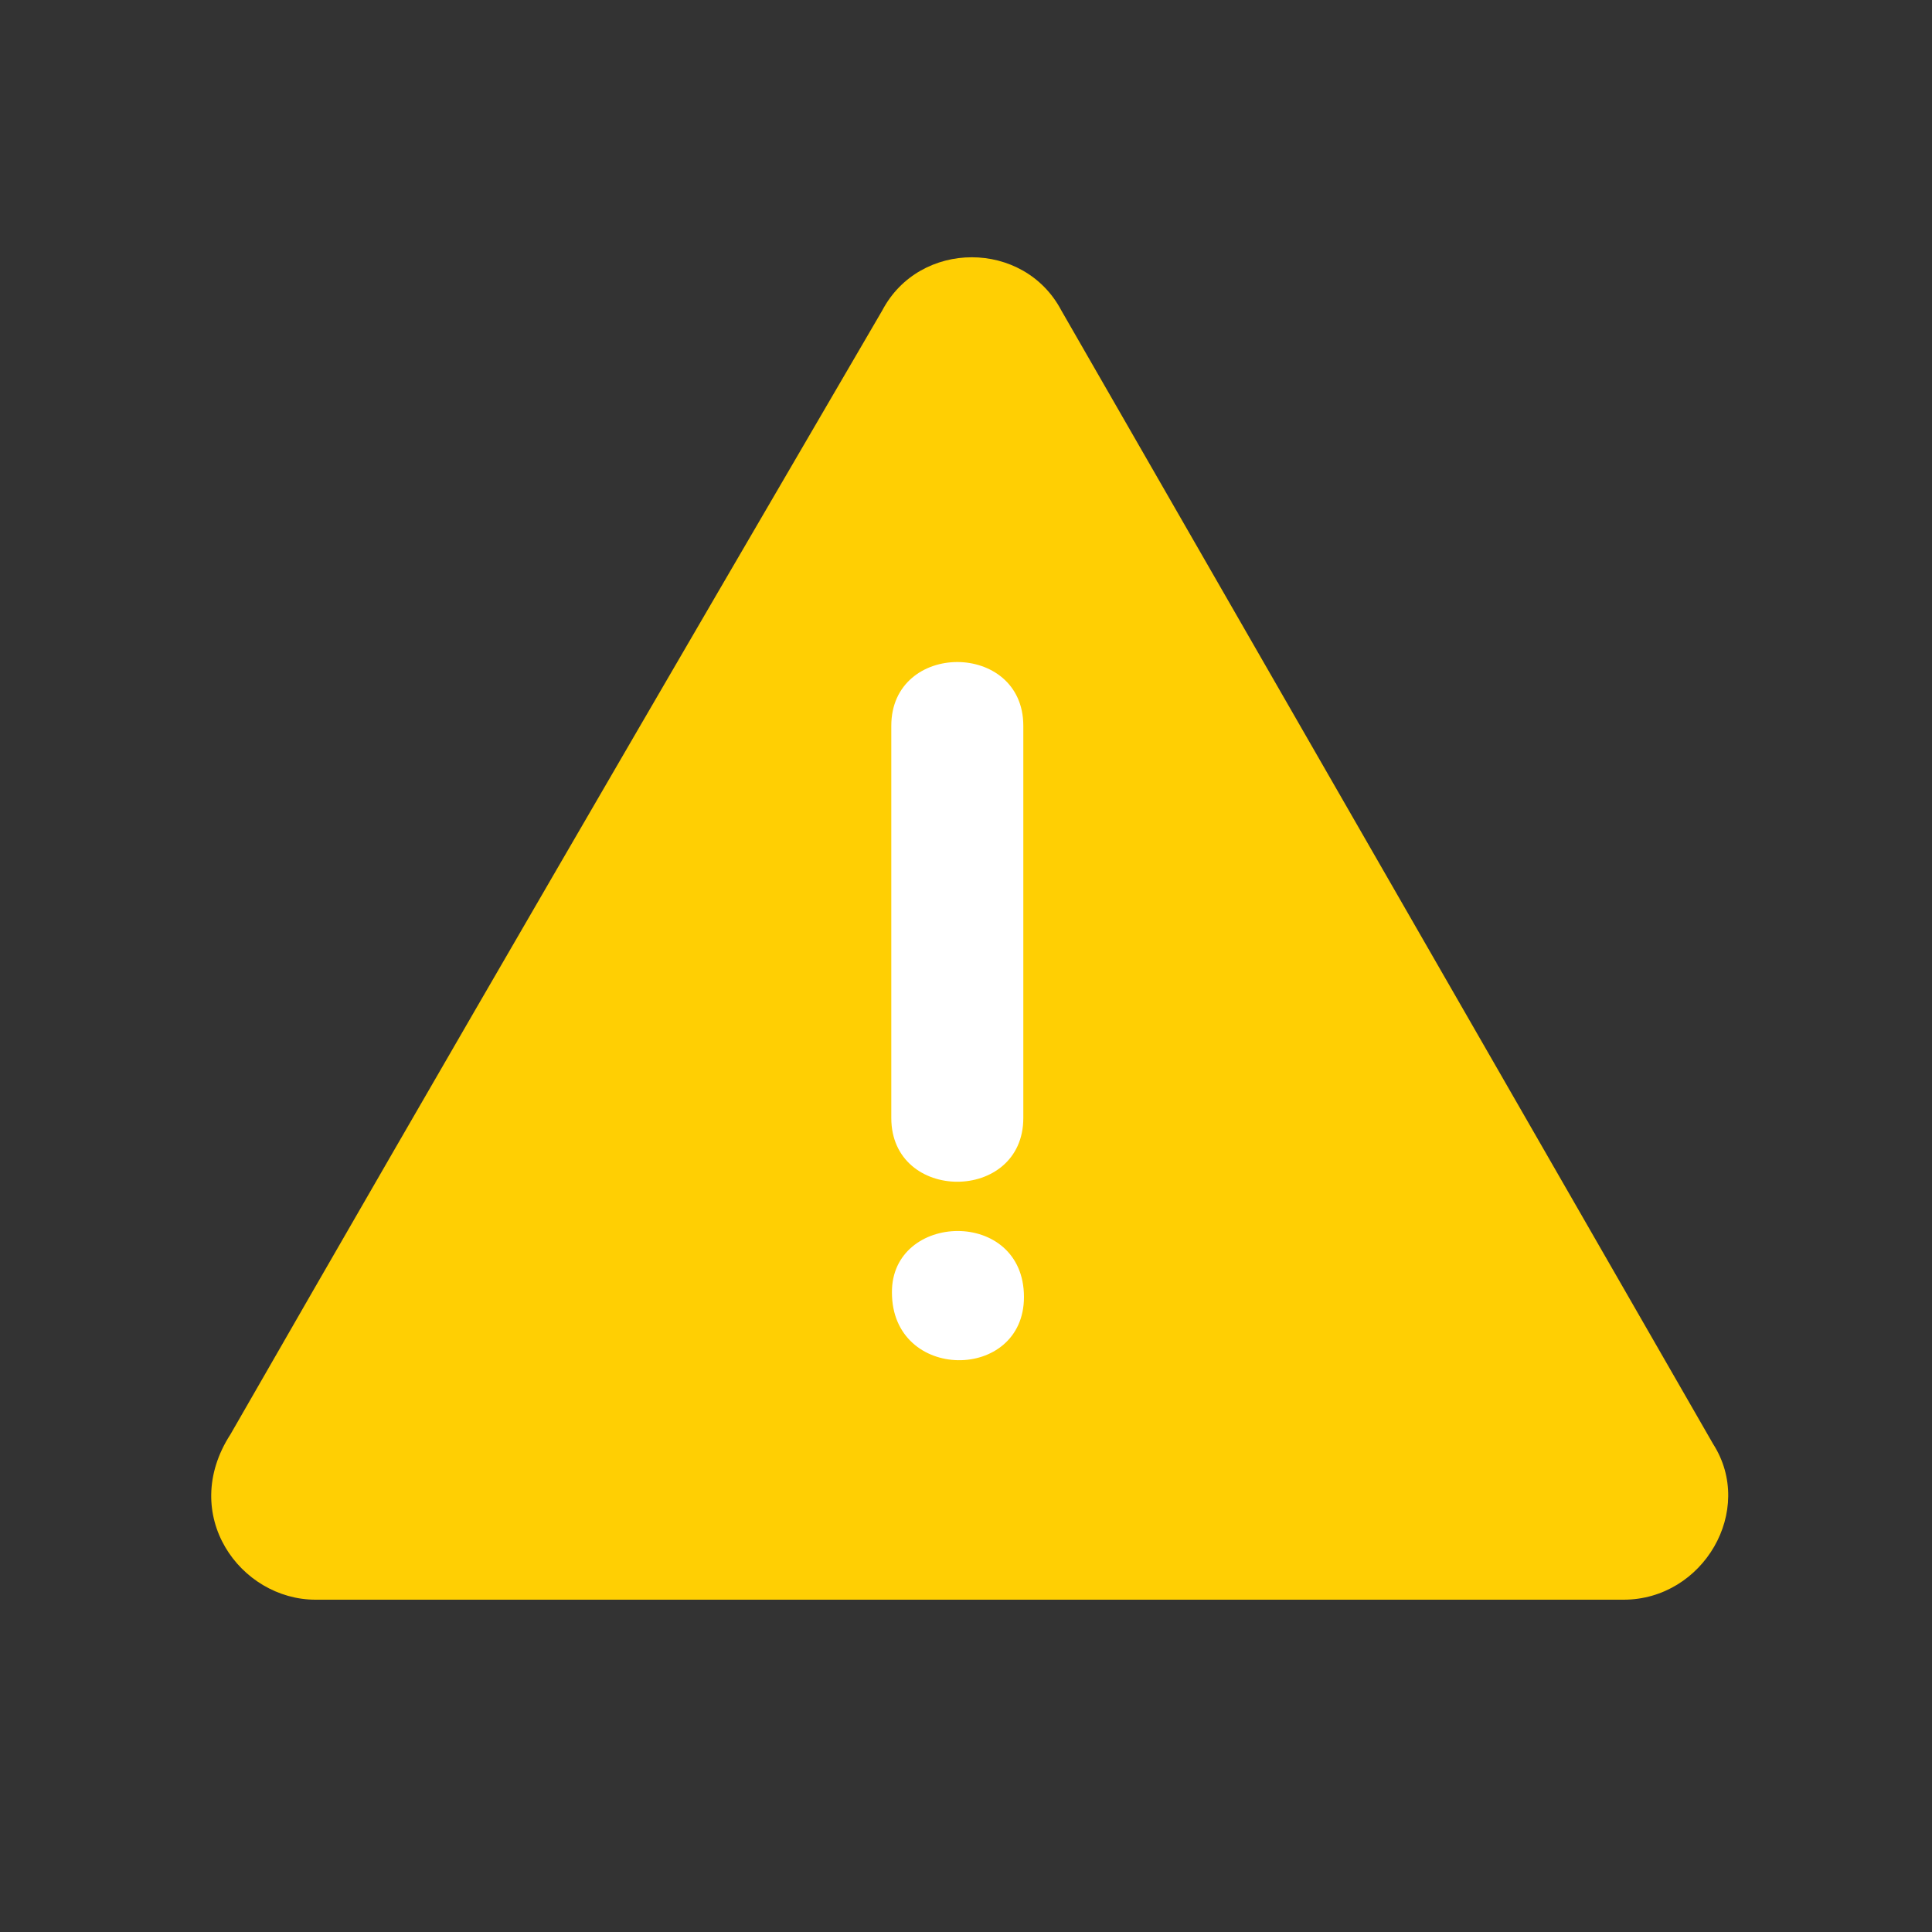 <?xml version="1.0" encoding="utf-8"?>
<!-- Generator: Adobe Illustrator 23.0.1, SVG Export Plug-In . SVG Version: 6.00 Build 0)  -->
<svg version="1.1" id="Layer_1" xmlns="http://www.w3.org/2000/svg" xmlns:xlink="http://www.w3.org/1999/xlink" x="0px" y="0px"
	 width="300px" height="300px" viewBox="0 0 300 300" style="enable-background:new 0 0 300 300;" xml:space="preserve">
<rect x="0" y="0" width="300" height="300" fill="#333333" stroke="none"/>
<style type="text/css">
	.st0{fill:#FFFFFF;}
	.st1{display:none;}
	.st2{display:inline;fill:#1CBC0F;}
	.st3{fill-rule:evenodd;clip-rule:evenodd;fill:#FFCF03;}
	.st4{display:inline;fill:#DD1F1F;}
</style>
<g id="Layer_4">
	<polygon class="st0" points="125,98.1 175,98 175,229.9 125,230 	"/>
</g>
<g class="st1">
	<path class="st2" d="M150,17.5C77,17.5,17.5,76.7,17.5,150c0,73,59.5,132.5,132.5,132.5S282.5,223,282.5,150
		C282.5,76.7,223,17.5,150,17.5z M216.8,115.3l-83.9,83.9c-1.2,1.2-2.6,1.8-4.1,1.8s-2.9-0.6-4.1-1.8L83.5,158
		c-2.4-2.4-2.4-5.9,0-8.2c2.4-2.4,5.9-2.4,8.2,0l37.1,37.1l79.8-79.8c2.4-2.4,5.9-2.4,8.2,0C219.2,109.1,219.2,112.9,216.8,115.3z"
		/>
</g>
<g id="Layer_3">
	<g>
		<path class="st3" d="M164.8,48.2l101.2,176c6.6,10.3-1.5,24.2-13.9,24.2c0,0-186.2,0-203.1,0c-11.7,0-21.3-13.2-13.2-25.7
			C69.5,164,103.2,106.1,137,48.2C142.8,37.2,159,37.2,164.8,48.2z M138.4,112.7c0-13.2,20.5-13.2,20.5,0v60.9
			c0,13.2-20.5,13.2-20.5,0V112.7z M159,201.4c0,13.2-20.5,13.2-20.5-0.7C138.4,188.2,159,187.5,159,201.4z"/>
	</g>
</g>
<g class="st1">
	<path class="st4" d="M150.1,17.5C77.4,17.5,18.6,76.4,18.6,149s58.9,131.5,131.5,131.5S281.6,221.6,281.6,149
		S222.7,17.5,150.1,17.5z M150.1,87.9c6.1,0,11,4.9,11,11l-2.8,65.8c-0.3,5.9-4.9,8.2-8.2,8.2c-3.7,0-7.9-2-8.2-8.2l-2.8-65.8
		C139.1,92.8,144,87.9,150.1,87.9z M160,206.2c-2.6,2.6-6.2,4.1-10,4.1c-3.7,0-7.4-1.5-10-4.1s-4.1-6.3-4.1-10s1.5-7.3,4.1-9.9
		s6.3-4.1,10-4.1s7.3,1.5,10,4.1c2.6,2.6,4.1,6.3,4.1,9.9C164.2,199.9,162.7,203.6,160,206.2z"/>
</g>
</svg>
